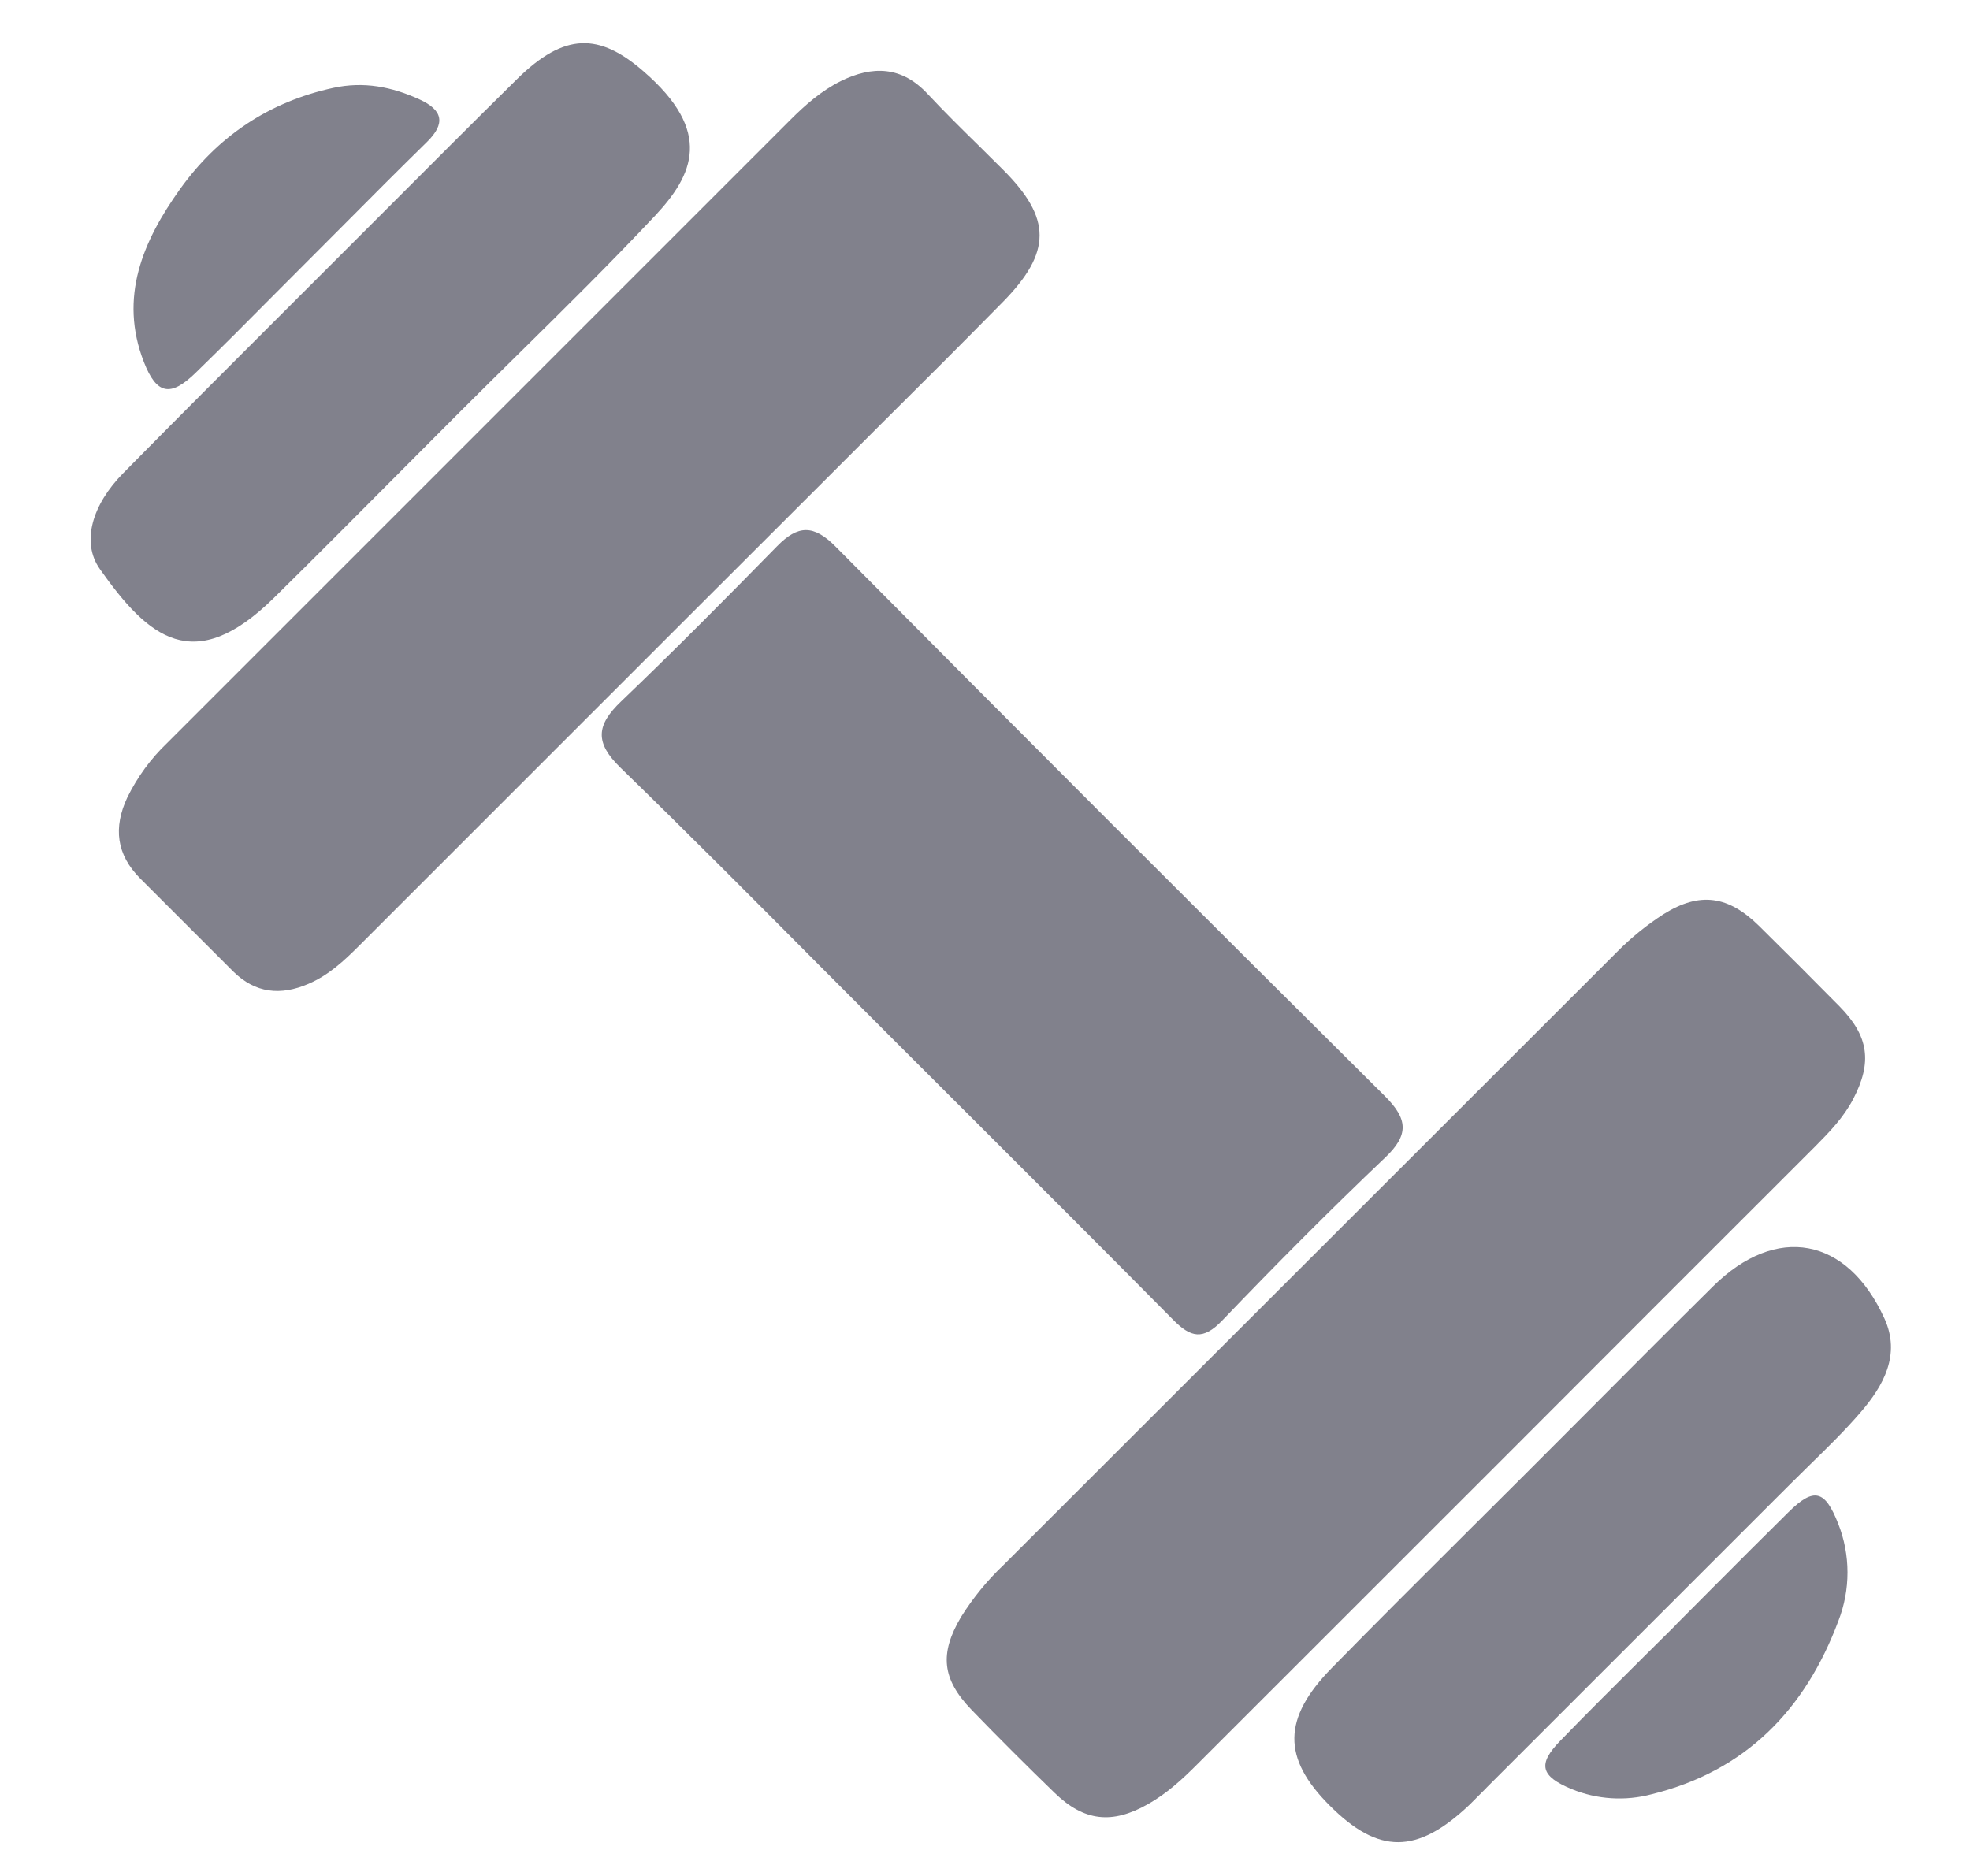 <svg width="21" height="20" viewBox="0 0 21 20" fill="none" xmlns="http://www.w3.org/2000/svg">
<path fill-rule="evenodd" clip-rule="evenodd" d="M7.205 6.706L3.829 10.082C3.667 10.244 3.503 10.397 3.288 10.489C2.991 10.617 2.722 10.59 2.486 10.357L1.496 9.367C1.24 9.111 1.206 8.823 1.358 8.5C1.464 8.285 1.606 8.089 1.78 7.923L8.424 1.279C8.586 1.117 8.757 0.967 8.962 0.865C9.299 0.699 9.612 0.703 9.89 1.003C10.067 1.192 10.251 1.374 10.436 1.555C10.521 1.639 10.607 1.724 10.692 1.809C11.211 2.328 11.215 2.687 10.686 3.224C10.257 3.66 9.824 4.092 9.39 4.523C9.206 4.707 9.022 4.89 8.839 5.074L7.205 6.706ZM16.059 15.514L12.764 18.808C12.603 18.97 12.436 19.123 12.236 19.235C11.855 19.451 11.556 19.419 11.241 19.113C10.942 18.823 10.647 18.529 10.357 18.229C10.041 17.901 10.013 17.63 10.245 17.238C10.373 17.034 10.525 16.848 10.699 16.683C12.879 14.505 15.058 12.327 17.237 10.149C17.388 9.996 17.555 9.861 17.735 9.745C18.122 9.504 18.424 9.549 18.753 9.873C19.04 10.156 19.326 10.442 19.609 10.729C19.922 11.047 19.96 11.325 19.754 11.719C19.653 11.912 19.505 12.066 19.353 12.219C18.255 13.316 17.157 14.414 16.059 15.514ZM8.729 10.287C8.999 10.557 9.268 10.828 9.538 11.098C9.795 11.355 10.053 11.613 10.311 11.87C11.044 12.602 11.777 13.334 12.505 14.07C12.693 14.261 12.825 14.291 13.028 14.079C13.595 13.487 14.173 12.905 14.767 12.34C15.022 12.098 15.006 11.93 14.767 11.69C12.807 9.744 10.854 7.79 8.909 5.829C8.674 5.591 8.506 5.596 8.284 5.823C7.737 6.381 7.187 6.937 6.622 7.477C6.356 7.731 6.337 7.916 6.617 8.187C7.329 8.879 8.029 9.583 8.729 10.287L8.729 10.287L8.729 10.287L8.729 10.287L8.729 10.287ZM4.899 4.395C4.679 4.615 4.46 4.836 4.24 5.056C3.801 5.497 3.363 5.938 2.919 6.375C2.066 7.213 1.582 6.801 1.064 6.066C0.863 5.78 0.983 5.379 1.314 5.044C1.908 4.441 2.507 3.843 3.105 3.245L3.105 3.245C3.283 3.067 3.461 2.889 3.639 2.711C3.795 2.555 3.952 2.398 4.108 2.242C4.576 1.773 5.043 1.305 5.515 0.84C6.019 0.345 6.388 0.351 6.858 0.759C7.607 1.405 7.39 1.865 6.982 2.301C6.508 2.805 6.015 3.292 5.522 3.778L5.522 3.778L5.522 3.778L5.522 3.778C5.314 3.983 5.106 4.188 4.9 4.394L4.899 4.395ZM16.922 15.052L16.922 15.052L16.922 15.052C16.699 15.275 16.477 15.498 16.254 15.721C16.051 15.924 15.848 16.126 15.645 16.328L15.643 16.33L15.643 16.33L15.643 16.33C15.159 16.812 14.674 17.295 14.196 17.783C13.669 18.321 13.669 18.744 14.172 19.247C14.695 19.772 15.106 19.771 15.665 19.241C15.725 19.181 15.784 19.122 15.844 19.062L15.844 19.061C15.874 19.032 15.903 19.003 15.932 18.973L19.09 15.816C19.159 15.747 19.229 15.678 19.299 15.61L19.299 15.61L19.299 15.61L19.299 15.61C19.482 15.431 19.665 15.253 19.831 15.06C20.078 14.775 20.264 14.443 20.088 14.057C19.691 13.184 18.933 13.049 18.261 13.714C17.812 14.158 17.367 14.605 16.922 15.052ZM3.291 2.772C3.169 2.895 3.047 3.017 2.924 3.14C2.647 3.42 2.368 3.7 2.085 3.975C1.817 4.236 1.669 4.207 1.534 3.86C1.264 3.169 1.525 2.568 1.917 2.019C2.319 1.456 2.863 1.087 3.552 0.937C3.877 0.866 4.176 0.925 4.47 1.059C4.723 1.174 4.752 1.317 4.55 1.515C4.257 1.802 3.967 2.093 3.678 2.384C3.549 2.514 3.42 2.643 3.291 2.772ZM18.262 16.922C18.129 17.056 17.996 17.19 17.862 17.324L17.863 17.325C17.741 17.446 17.619 17.567 17.497 17.688C17.208 17.976 16.918 18.264 16.634 18.557C16.388 18.809 16.421 18.936 16.754 19.074C17.025 19.185 17.326 19.204 17.609 19.128C18.61 18.881 19.244 18.226 19.597 17.281C19.727 16.948 19.727 16.577 19.595 16.244C19.454 15.884 19.336 15.854 19.066 16.12C18.797 16.386 18.529 16.654 18.262 16.922Z" fill="#81818C"/>
</svg>
